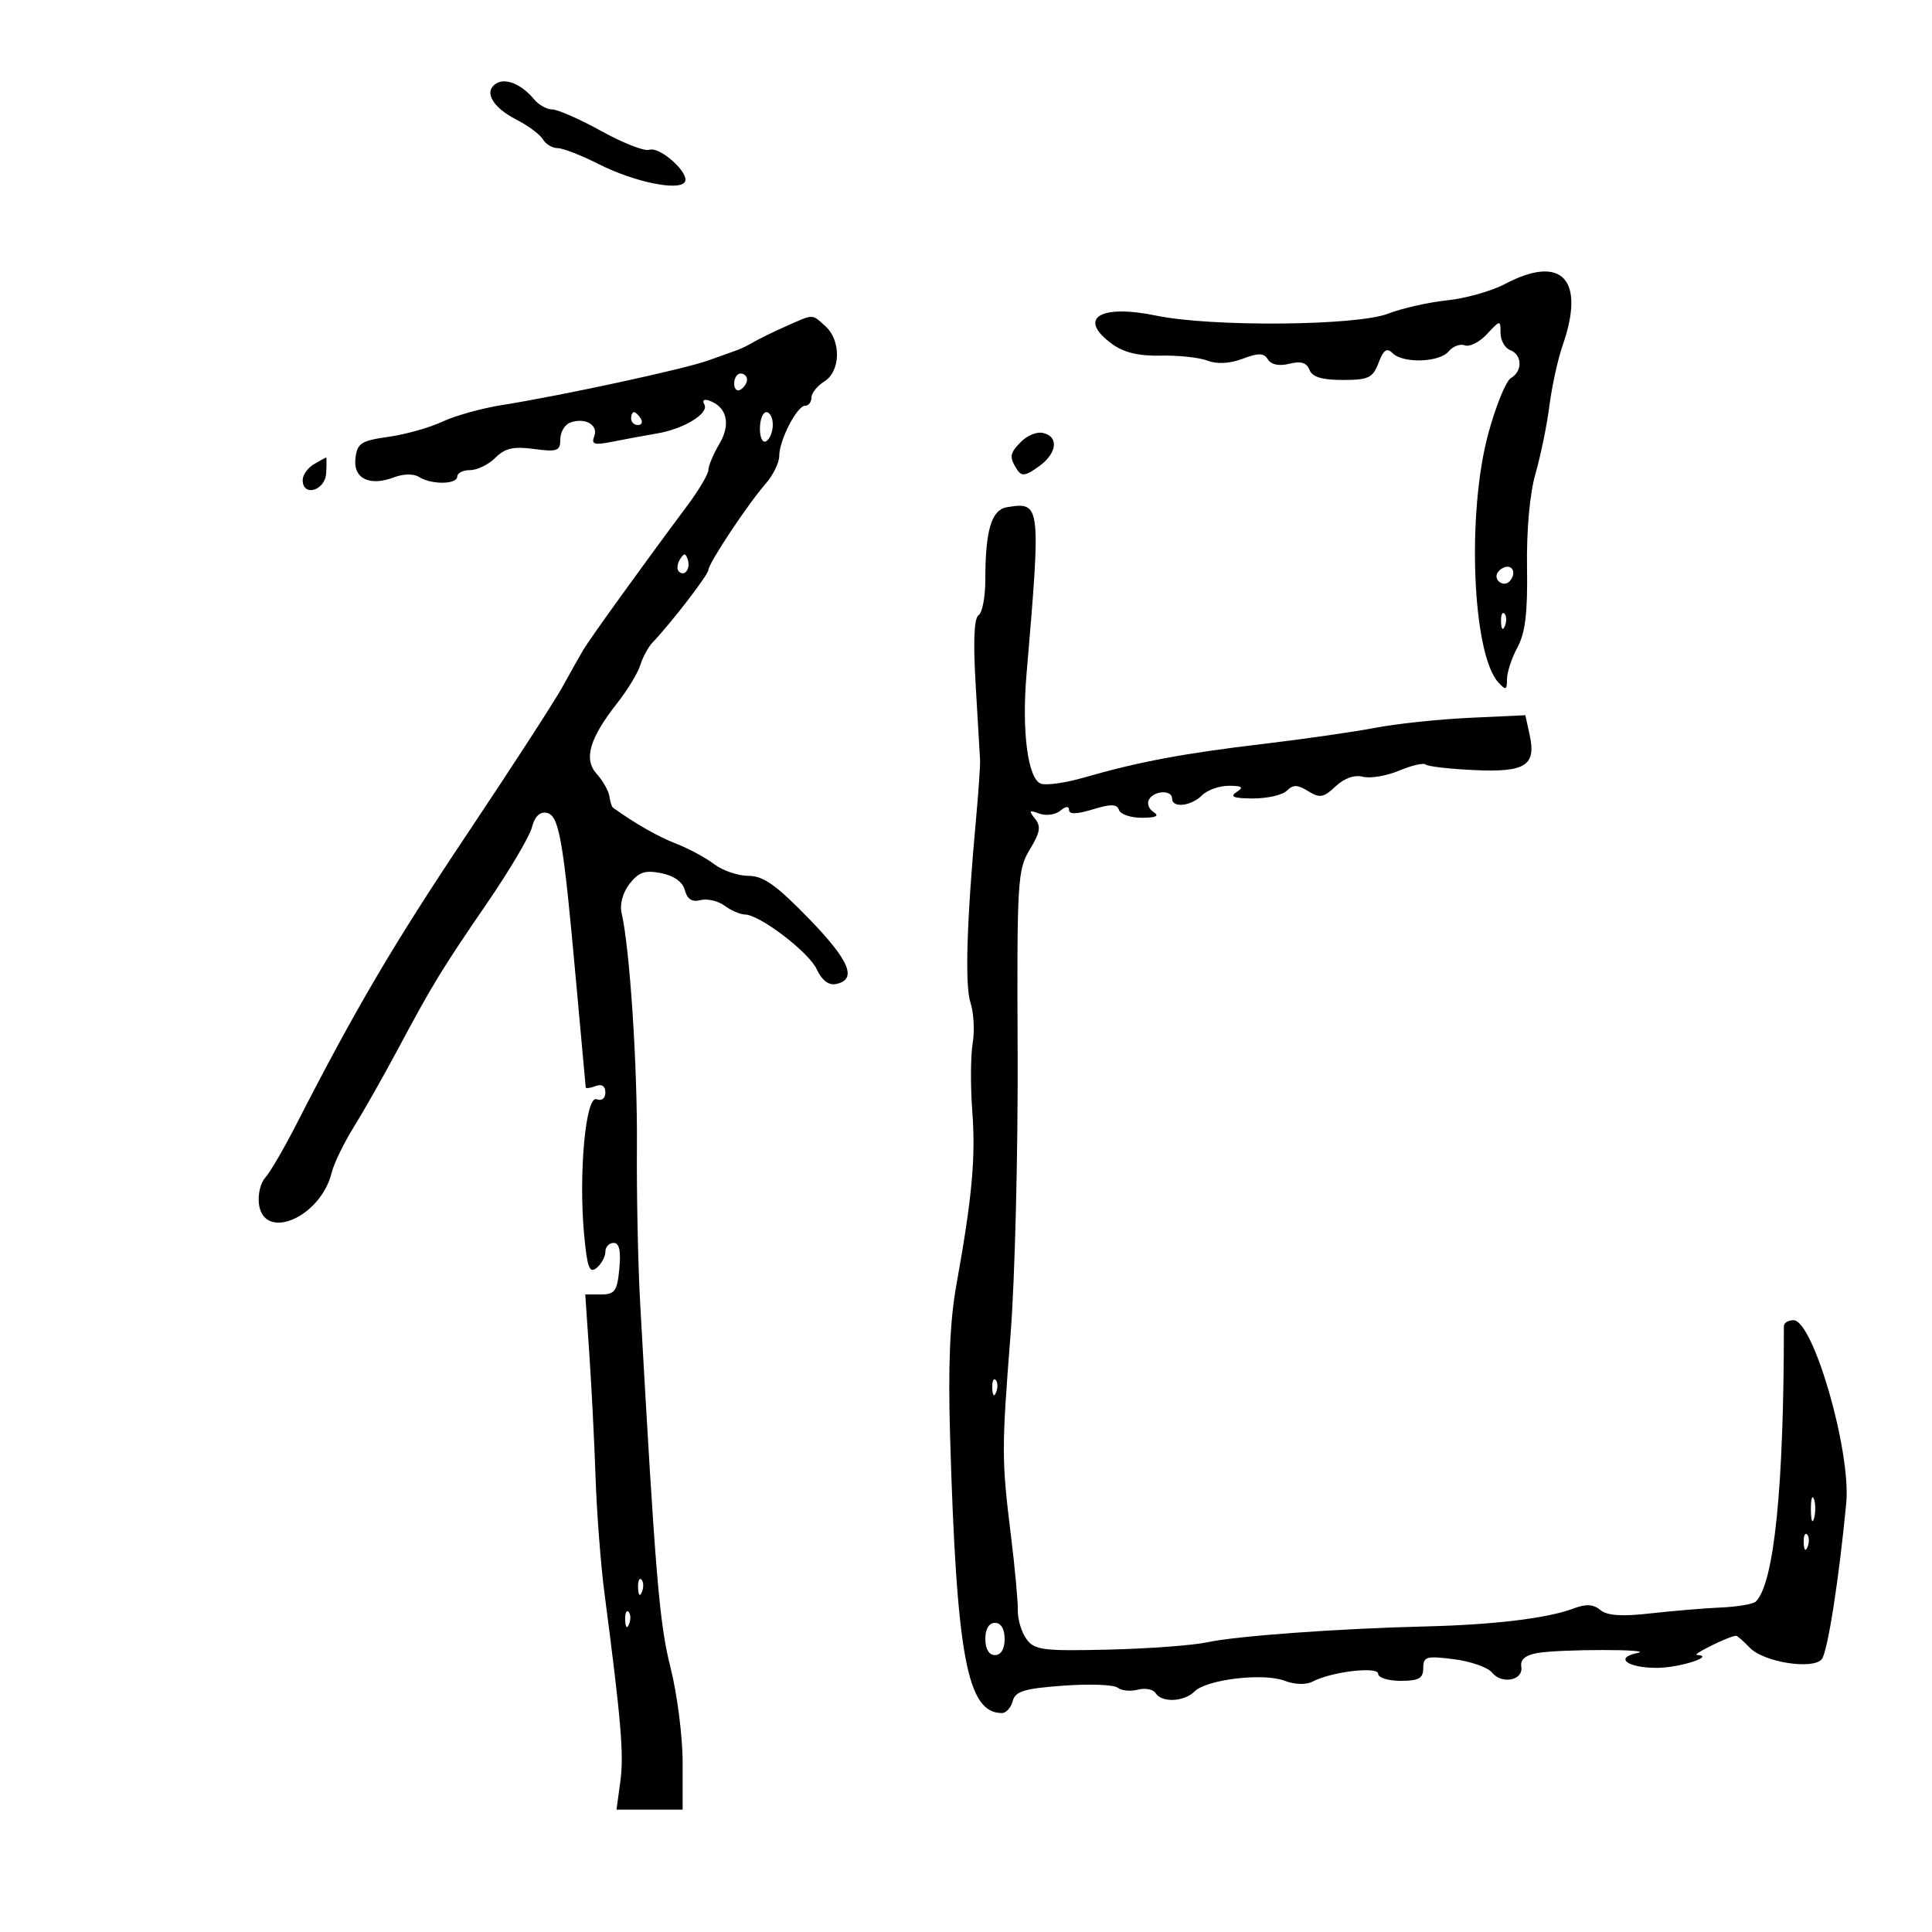 <svg xmlns="http://www.w3.org/2000/svg" width="300" height="300" viewBox="0 0 300 300" version="1.1">
	<path d="M 77.050 12.969 C 75.066 14.195, 76.452 16.668, 80.199 18.583 C 82.014 19.511, 83.860 20.885, 84.300 21.635 C 84.740 22.386, 85.767 23, 86.583 23 C 87.399 23, 90.264 24.114, 92.951 25.475 C 98.446 28.260, 105.443 29.711, 106.344 28.253 C 107.162 26.929, 102.455 22.674, 100.821 23.261 C 100.095 23.522, 96.757 22.221, 93.404 20.368 C 90.051 18.516, 86.619 17, 85.776 17 C 84.934 17, 83.664 16.300, 82.955 15.445 C 80.987 13.074, 78.540 12.048, 77.050 12.969 M 233.691 44.098 C 231.596 45.204, 227.546 46.348, 224.691 46.640 C 221.836 46.933, 217.700 47.868, 215.500 48.718 C 210.631 50.599, 188.103 50.786, 179.580 49.017 C 170.738 47.181, 167.221 49.427, 172.691 53.417 C 174.510 54.744, 176.833 55.299, 180.239 55.222 C 182.945 55.160, 186.211 55.510, 187.497 55.999 C 188.996 56.569, 190.960 56.464, 192.963 55.708 C 195.445 54.771, 196.255 54.795, 196.890 55.822 C 197.393 56.635, 198.625 56.881, 200.209 56.484 C 201.998 56.035, 202.904 56.308, 203.333 57.426 C 203.760 58.539, 205.270 59, 208.493 59 C 212.507 59, 213.170 58.683, 214.062 56.337 C 214.831 54.313, 215.353 53.953, 216.237 54.837 C 217.868 56.468, 223.516 56.288, 224.951 54.559 C 225.608 53.767, 226.742 53.348, 227.471 53.627 C 228.200 53.907, 229.742 53.120, 230.898 51.879 C 232.971 49.653, 233 49.651, 233 51.704 C 233 52.849, 233.675 54.045, 234.500 54.362 C 236.381 55.084, 236.450 57.640, 234.617 58.700 C 233.857 59.140, 232.282 62.993, 231.117 67.261 C 227.738 79.649, 228.611 101.529, 232.663 105.964 C 233.822 107.234, 234.001 107.167, 234.006 105.464 C 234.010 104.384, 234.744 102.150, 235.639 100.500 C 236.852 98.262, 237.227 95.102, 237.116 88.061 C 237.026 82.325, 237.540 76.638, 238.427 73.561 C 239.230 70.778, 240.204 66.025, 240.591 63 C 240.979 59.975, 241.904 55.756, 242.648 53.624 C 246.225 43.370, 242.526 39.436, 233.691 44.098 M 122 50.683 C 120.075 51.538, 117.825 52.638, 117 53.125 C 116.175 53.613, 115.050 54.167, 114.500 54.355 C 113.950 54.543, 111.925 55.267, 110 55.964 C 106.299 57.304, 87.368 61.398, 77.837 62.919 C 74.723 63.417, 70.602 64.569, 68.681 65.481 C 66.759 66.393, 63.008 67.449, 60.344 67.827 C 56.053 68.436, 55.465 68.818, 55.192 71.171 C 54.827 74.317, 57.380 75.566, 61.201 74.114 C 62.667 73.556, 64.242 73.540, 65.083 74.073 C 67.003 75.288, 71 75.238, 71 74 C 71 73.450, 71.900 73, 73 73 C 74.100 73, 75.862 72.138, 76.916 71.084 C 78.410 69.590, 79.731 69.288, 82.916 69.716 C 86.530 70.200, 87 70.030, 87 68.239 C 87 67.125, 87.675 65.955, 88.500 65.638 C 90.782 64.763, 92.953 65.959, 92.277 67.720 C 91.782 69.012, 92.256 69.158, 95.090 68.589 C 96.966 68.213, 100.073 67.639, 101.996 67.314 C 106.261 66.594, 110.210 64.149, 109.352 62.761 C 109.005 62.200, 109.315 61.938, 110.039 62.180 C 112.853 63.118, 113.535 65.824, 111.730 68.880 C 110.778 70.491, 110 72.329, 110 72.964 C 110 73.600, 108.537 76.081, 106.750 78.478 C 99.841 87.741, 91.577 99.202, 90.562 100.925 C 89.978 101.917, 88.516 104.517, 87.313 106.702 C 86.110 108.887, 79.518 119.062, 72.665 129.313 C 61.124 146.576, 55.241 156.567, 46.073 174.480 C 44.108 178.319, 41.913 182.088, 41.196 182.856 C 40.478 183.623, 40.028 185.432, 40.196 186.876 C 40.889 192.856, 49.776 189.089, 51.505 182.082 C 51.855 180.662, 53.400 177.475, 54.939 175 C 56.477 172.525, 59.538 167.125, 61.741 163 C 67.190 152.798, 68.538 150.592, 75.731 140.095 C 79.157 135.094, 82.249 129.854, 82.602 128.451 C 83.013 126.810, 83.823 126.011, 84.871 126.211 C 86.824 126.585, 87.456 130.204, 89.461 152.500 C 90.253 161.300, 90.923 168.661, 90.950 168.857 C 90.978 169.053, 91.675 168.955, 92.500 168.638 C 93.442 168.277, 94 168.649, 94 169.638 C 94 170.557, 93.432 170.996, 92.638 170.691 C 90.943 170.041, 89.820 182.266, 90.704 191.736 C 91.183 196.860, 91.537 197.799, 92.645 196.880 C 93.390 196.261, 94 195.135, 94 194.378 C 94 193.620, 94.574 193, 95.276 193 C 96.162 193, 96.436 194.223, 96.171 197 C 95.840 200.477, 95.469 201, 93.335 201 L 90.879 201 91.510 210.250 C 91.857 215.338, 92.295 224, 92.483 229.500 C 92.671 235, 93.297 243.100, 93.874 247.500 C 96.443 267.106, 96.897 272.474, 96.331 276.598 L 95.728 281 100.864 281 L 106 281 106 273.688 C 106 269.667, 105.153 263.029, 104.118 258.938 C 102.379 252.062, 101.788 244.978, 99.411 202.500 C 99.072 196.450, 98.842 185.425, 98.900 178 C 98.996 165.563, 97.793 147.239, 96.522 141.779 C 96.205 140.418, 96.706 138.586, 97.766 137.229 C 99.191 135.405, 100.158 135.082, 102.682 135.586 C 104.673 135.985, 106.017 136.956, 106.352 138.239 C 106.717 139.634, 107.469 140.111, 108.770 139.770 C 109.808 139.499, 111.496 139.889, 112.520 140.638 C 113.544 141.387, 114.949 142, 115.641 142 C 117.932 142, 125.609 147.846, 126.826 150.517 C 127.578 152.167, 128.664 153.019, 129.750 152.810 C 133.172 152.151, 131.972 149.204, 125.619 142.660 C 120.533 137.422, 118.525 136, 116.211 136 C 114.593 136, 112.197 135.182, 110.885 134.183 C 109.573 133.183, 106.925 131.754, 105 131.008 C 102.188 129.917, 98.690 127.926, 95.175 125.415 C 94.996 125.288, 94.748 124.489, 94.623 123.640 C 94.499 122.791, 93.620 121.237, 92.670 120.188 C 90.584 117.882, 91.518 114.672, 95.896 109.106 C 97.457 107.123, 99.048 104.490, 99.432 103.256 C 99.816 102.022, 100.673 100.447, 101.336 99.756 C 104.171 96.801, 110 89.229, 110 88.501 C 110 87.496, 116.121 78.278, 118.900 75.097 C 120.055 73.775, 121 71.840, 121 70.797 C 121 68.349, 123.762 63, 125.026 63 C 125.562 63, 126 62.433, 126 61.741 C 126 61.048, 126.900 59.919, 128 59.232 C 130.543 57.644, 130.638 52.887, 128.171 50.655 C 126.028 48.715, 126.433 48.713, 122 50.683 M 114 59.559 C 114 60.416, 114.450 60.840, 115 60.500 C 115.550 60.160, 116 59.459, 116 58.941 C 116 58.423, 115.550 58, 115 58 C 114.450 58, 114 58.702, 114 59.559 M 98 65 C 98 65.550, 98.477 66, 99.059 66 C 99.641 66, 99.840 65.550, 99.500 65 C 99.160 64.450, 98.684 64, 98.441 64 C 98.198 64, 98 64.450, 98 65 M 118 66.559 C 118 68.010, 118.433 68.851, 119 68.500 C 119.550 68.160, 120 67.009, 120 65.941 C 120 64.873, 119.550 64, 119 64 C 118.450 64, 118 65.152, 118 66.559 M 158.621 68.521 C 156.776 70.367, 156.680 70.947, 157.905 72.880 C 158.628 74.021, 159.228 73.935, 161.375 72.380 C 164.195 70.338, 164.442 67.709, 161.860 67.212 C 160.970 67.040, 159.513 67.630, 158.621 68.521 M 48.750 72.080 C 47.788 72.641, 47 73.752, 47 74.550 C 47 77.201, 50.489 76.195, 50.644 73.499 C 50.724 72.125, 50.724 71.014, 50.644 71.030 C 50.565 71.047, 49.712 71.519, 48.750 72.080 M 156.364 78.760 C 153.947 79.155, 153 82.338, 153 90.066 C 153 92.715, 152.526 95.175, 151.946 95.534 C 151.252 95.962, 151.100 99.661, 151.501 106.343 C 151.836 111.929, 152.143 117.175, 152.184 118 C 152.225 118.825, 151.949 122.875, 151.572 127 C 150.110 142.968, 149.804 153.004, 150.695 155.695 C 151.206 157.238, 151.359 160.075, 151.036 162 C 150.712 163.925, 150.684 168.650, 150.974 172.500 C 151.520 179.760, 150.961 185.877, 148.510 199.500 C 147.495 205.139, 147.206 212.074, 147.528 223 C 148.539 257.271, 150.173 266, 155.574 266 C 156.230 266, 156.985 265.165, 157.252 264.144 C 157.652 262.614, 159.035 262.193, 165.119 261.748 C 169.178 261.451, 172.973 261.593, 173.552 262.062 C 174.131 262.532, 175.542 262.671, 176.689 262.371 C 177.836 262.071, 179.077 262.315, 179.446 262.913 C 180.383 264.429, 183.872 264.271, 185.505 262.638 C 187.366 260.777, 196.164 259.732, 199.450 260.981 C 201.056 261.592, 202.806 261.646, 203.815 261.116 C 206.759 259.572, 214 258.715, 214 259.912 C 214 260.510, 215.575 261, 217.500 261 C 220.322 261, 221 260.616, 221 259.019 C 221 257.238, 221.479 257.099, 225.750 257.640 C 228.363 257.971, 231.029 258.902, 231.674 259.709 C 233.195 261.608, 236.585 260.930, 236.226 258.799 C 236.041 257.704, 236.862 257.009, 238.726 256.680 C 242.239 256.059, 257.292 256.063, 254.235 256.683 C 250.612 257.419, 252.726 259.001, 257.309 258.985 C 260.841 258.972, 266.490 257.139, 263.500 256.976 C 262.642 256.929, 268.622 254, 269.576 254 C 269.766 254, 270.727 254.838, 271.711 255.862 C 273.865 258.105, 281.491 259.318, 282.884 257.639 C 283.783 256.556, 285.573 245.135, 286.685 233.383 C 287.444 225.363, 281.562 205, 278.487 205 C 277.669 205, 277 205.421, 277 205.936 C 277 230.978, 275.487 245.846, 272.650 248.683 C 272.254 249.080, 269.808 249.498, 267.215 249.613 C 264.622 249.727, 259.686 250.141, 256.248 250.531 C 251.821 251.033, 249.558 250.878, 248.498 249.999 C 247.396 249.084, 246.277 249.030, 244.251 249.796 C 240.325 251.279, 231.908 252.297, 221.500 252.547 C 207.962 252.873, 191.998 254.028, 187.500 255.007 C 185.300 255.486, 178.388 256.001, 172.141 256.150 C 161.945 256.394, 160.639 256.227, 159.390 254.518 C 158.624 253.471, 158.020 251.464, 158.046 250.057 C 158.073 248.651, 157.595 243.450, 156.984 238.500 C 155.520 226.639, 155.518 225.141, 156.934 207 C 157.600 198.475, 158.088 178.838, 158.018 163.363 C 157.899 136.806, 158.005 135.040, 159.905 131.916 C 161.515 129.269, 161.676 128.307, 160.709 127.116 C 159.699 125.871, 159.809 125.742, 161.377 126.330 C 162.409 126.717, 163.871 126.522, 164.627 125.895 C 165.496 125.173, 166 125.133, 166 125.784 C 166 126.471, 167.221 126.438, 169.676 125.685 C 172.510 124.815, 173.445 124.836, 173.759 125.778 C 173.983 126.450, 175.592 126.993, 177.333 126.985 C 179.527 126.974, 180.076 126.701, 179.122 126.096 C 178.364 125.616, 178.053 124.723, 178.431 124.112 C 179.286 122.728, 182 122.643, 182 124 C 182 125.514, 184.946 125.197, 186.643 123.500 C 187.468 122.675, 189.348 122.007, 190.821 122.015 C 192.918 122.027, 193.174 122.241, 192 123 C 190.895 123.714, 191.567 123.973, 194.550 123.985 C 196.777 123.993, 199.151 123.449, 199.825 122.775 C 200.792 121.808, 201.489 121.824, 203.131 122.850 C 204.926 123.970, 205.511 123.869, 207.383 122.110 C 208.739 120.836, 210.331 120.274, 211.625 120.612 C 212.764 120.910, 215.303 120.482, 217.267 119.662 C 219.230 118.842, 221.081 118.414, 221.378 118.712 C 221.676 119.009, 225.051 119.399, 228.877 119.578 C 236.895 119.953, 238.573 118.883, 237.515 114.070 L 236.854 111.059 228.177 111.464 C 223.405 111.687, 216.800 112.387, 213.500 113.021 C 210.200 113.654, 202.325 114.785, 196 115.534 C 183.800 116.977, 176.752 118.303, 168.293 120.744 C 165.429 121.571, 162.423 121.993, 161.613 121.682 C 159.606 120.912, 158.642 113.558, 159.393 104.753 C 161.659 78.198, 161.624 77.900, 156.364 78.760 M 105.583 86.866 C 105.152 87.563, 105.070 88.403, 105.400 88.733 C 106.295 89.628, 107.271 88.312, 106.787 86.862 C 106.449 85.846, 106.213 85.846, 105.583 86.866 M 232.543 88.931 C 231.860 90.036, 233.437 91.230, 234.361 90.306 C 235.311 89.355, 235.134 88, 234.059 88 C 233.541 88, 232.859 88.419, 232.543 88.931 M 233.079 96.583 C 233.127 97.748, 233.364 97.985, 233.683 97.188 C 233.972 96.466, 233.936 95.603, 233.604 95.271 C 233.272 94.939, 233.036 95.529, 233.079 96.583 M 154.079 215.583 C 154.127 216.748, 154.364 216.985, 154.683 216.188 C 154.972 215.466, 154.936 214.603, 154.604 214.271 C 154.272 213.939, 154.036 214.529, 154.079 215.583 M 281.195 234.500 C 281.215 236.150, 281.439 236.704, 281.693 235.731 C 281.947 234.758, 281.930 233.408, 281.656 232.731 C 281.382 232.054, 281.175 232.850, 281.195 234.500 M 280.079 239.583 C 280.127 240.748, 280.364 240.985, 280.683 240.188 C 280.972 239.466, 280.936 238.603, 280.604 238.271 C 280.272 237.939, 280.036 238.529, 280.079 239.583 M 99.079 246.583 C 99.127 247.748, 99.364 247.985, 99.683 247.188 C 99.972 246.466, 99.936 245.603, 99.604 245.271 C 99.272 244.939, 99.036 245.529, 99.079 246.583 M 97.079 251.583 C 97.127 252.748, 97.364 252.985, 97.683 252.188 C 97.972 251.466, 97.936 250.603, 97.604 250.271 C 97.272 249.939, 97.036 250.529, 97.079 251.583 M 153 254.500 C 153 256.056, 153.567 257, 154.500 257 C 155.433 257, 156 256.056, 156 254.500 C 156 252.944, 155.433 252, 154.500 252 C 153.567 252, 153 252.944, 153 254.500" stroke="none" fill="black" fill-rule="evenodd"/>
</svg>